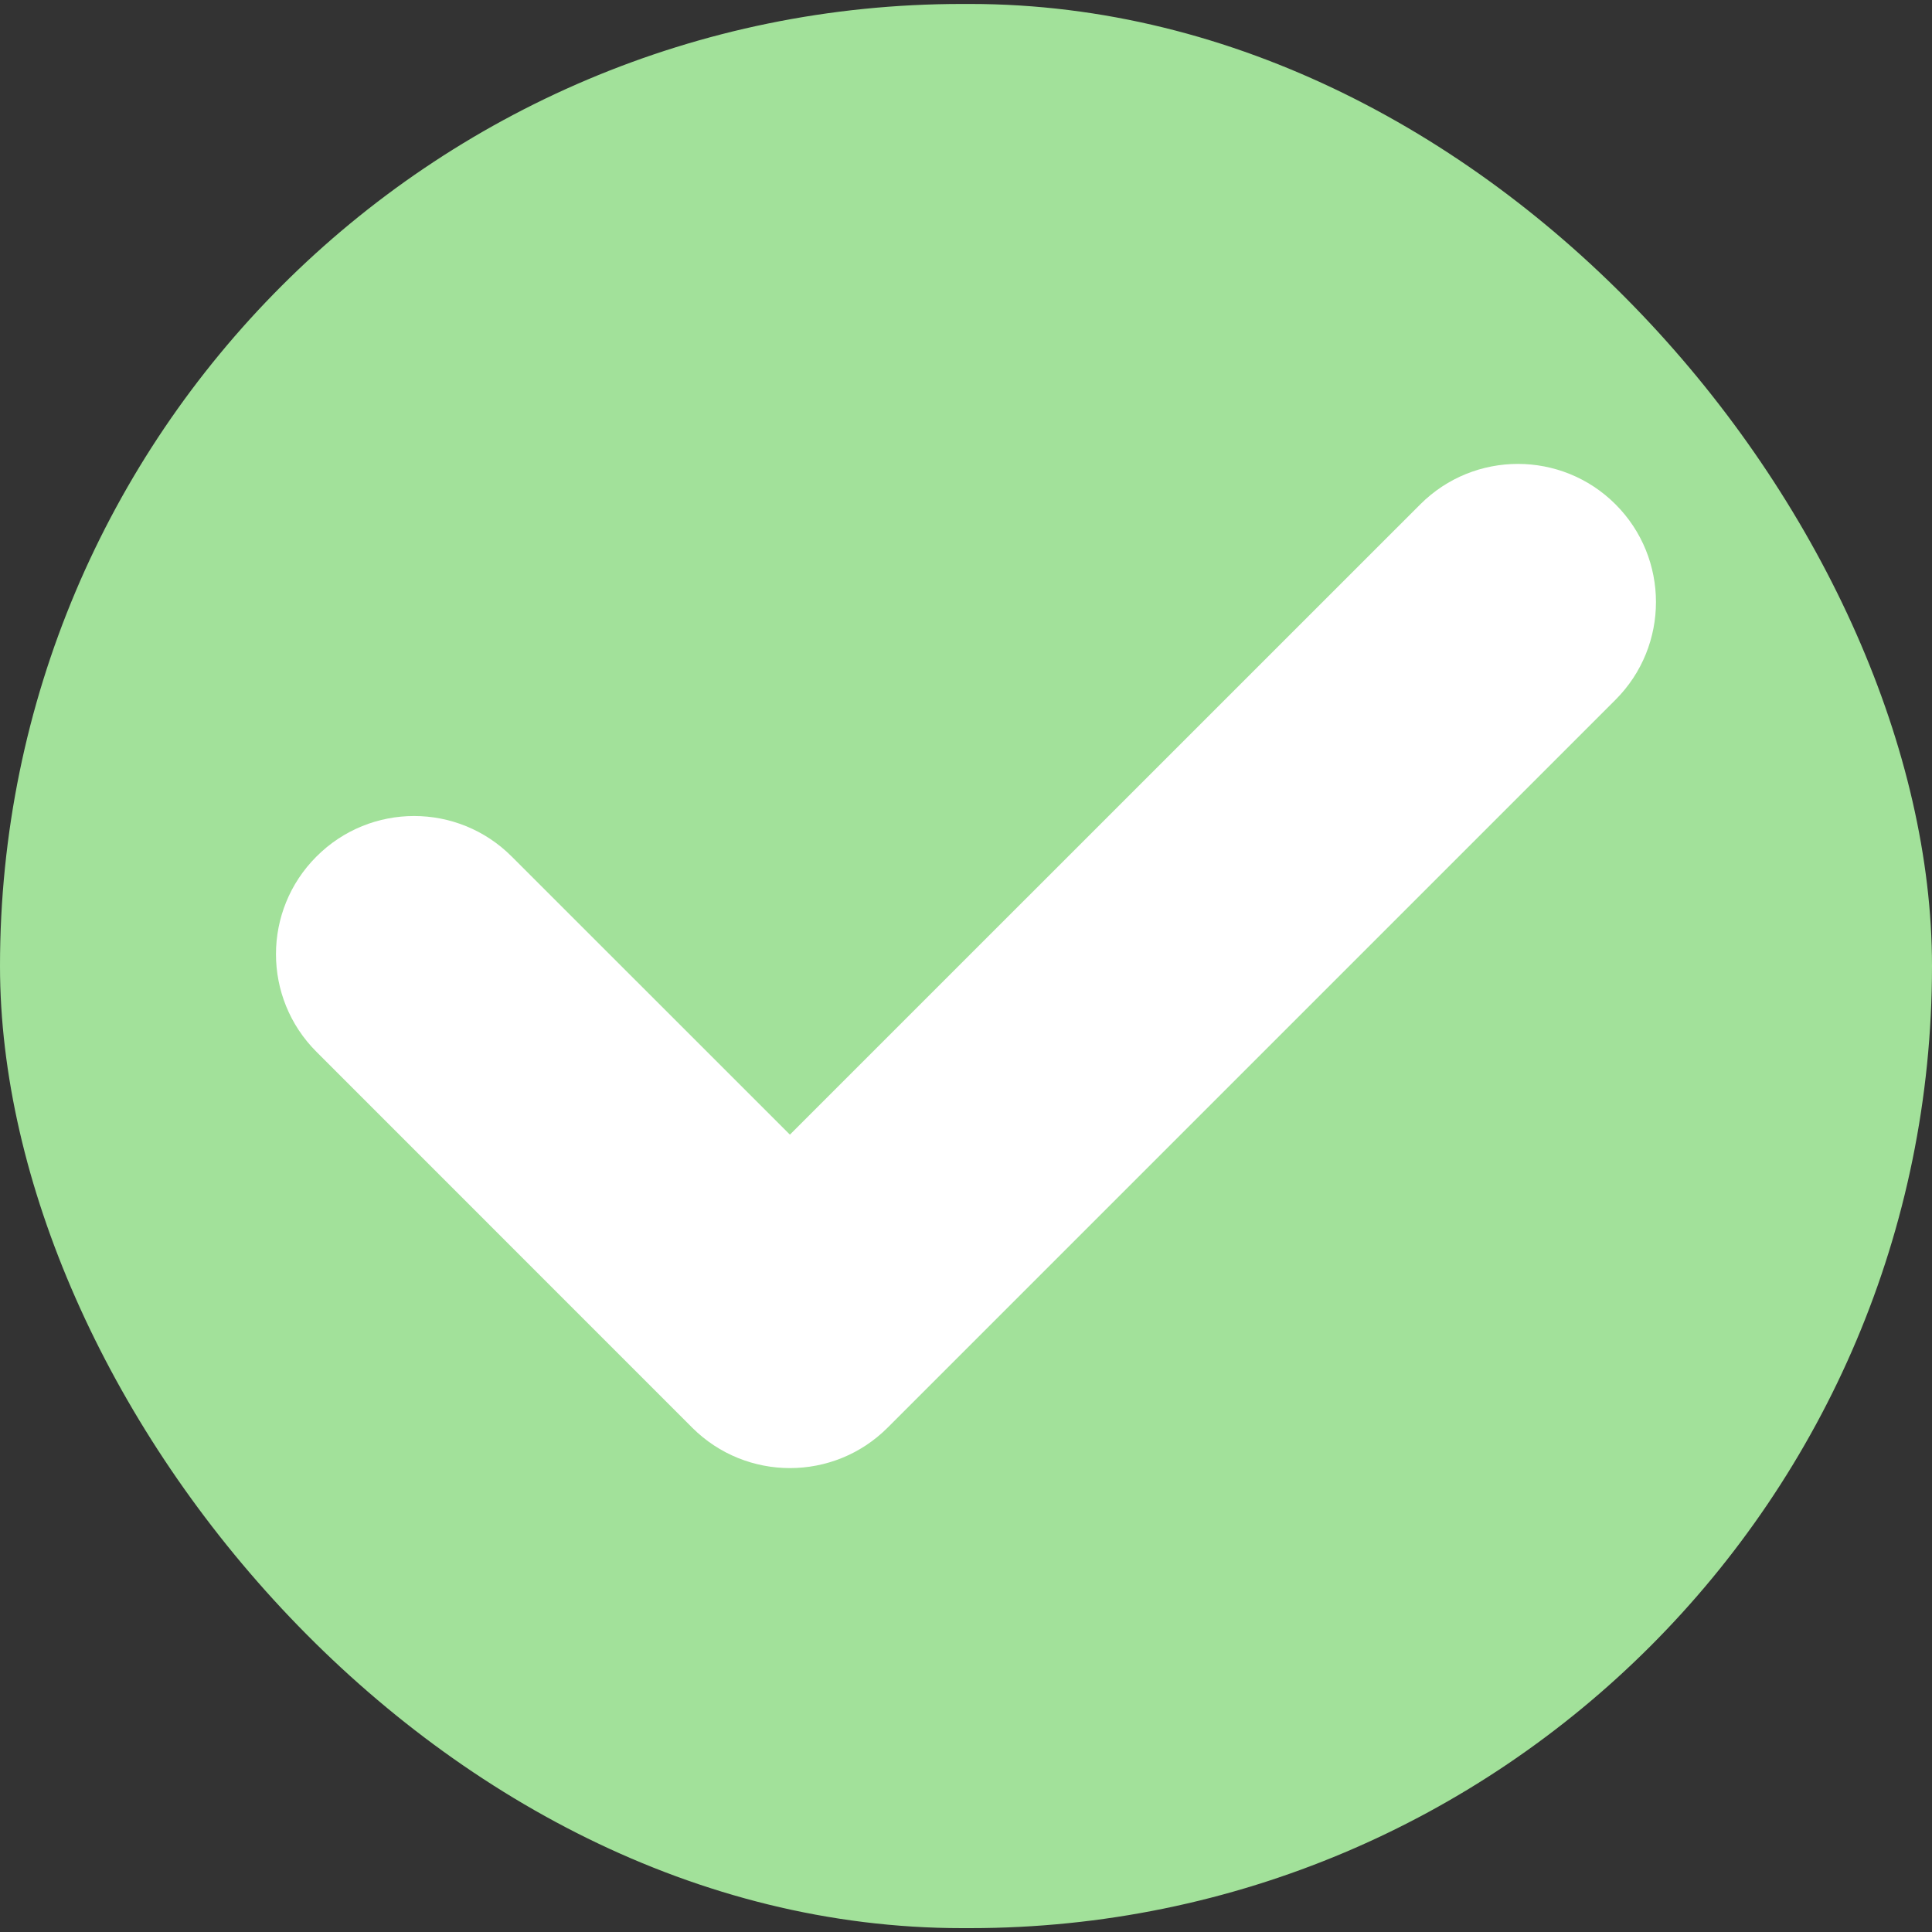 <svg width="21" height="21" viewBox="0 0 21 21" fill="none" xmlns="http://www.w3.org/2000/svg">
<rect x="0" y="0" width="21" height="21" fill="#333333" stroke="none"/>
<rect y="0.043" width="21" height="20.915" rx="10.457" fill="#A2E19A"/>
<path d="M17.561 7.605L9.648 15.518C9.062 16.104 8.111 16.104 7.524 15.518L3.44 11.433C2.853 10.847 2.853 9.896 3.44 9.31C4.026 8.723 4.976 8.723 5.562 9.31L8.586 12.333L15.438 5.482C16.024 4.896 16.974 4.896 17.56 5.482C18.146 6.068 18.146 7.019 17.561 7.605Z" fill="white"/>
</svg>

